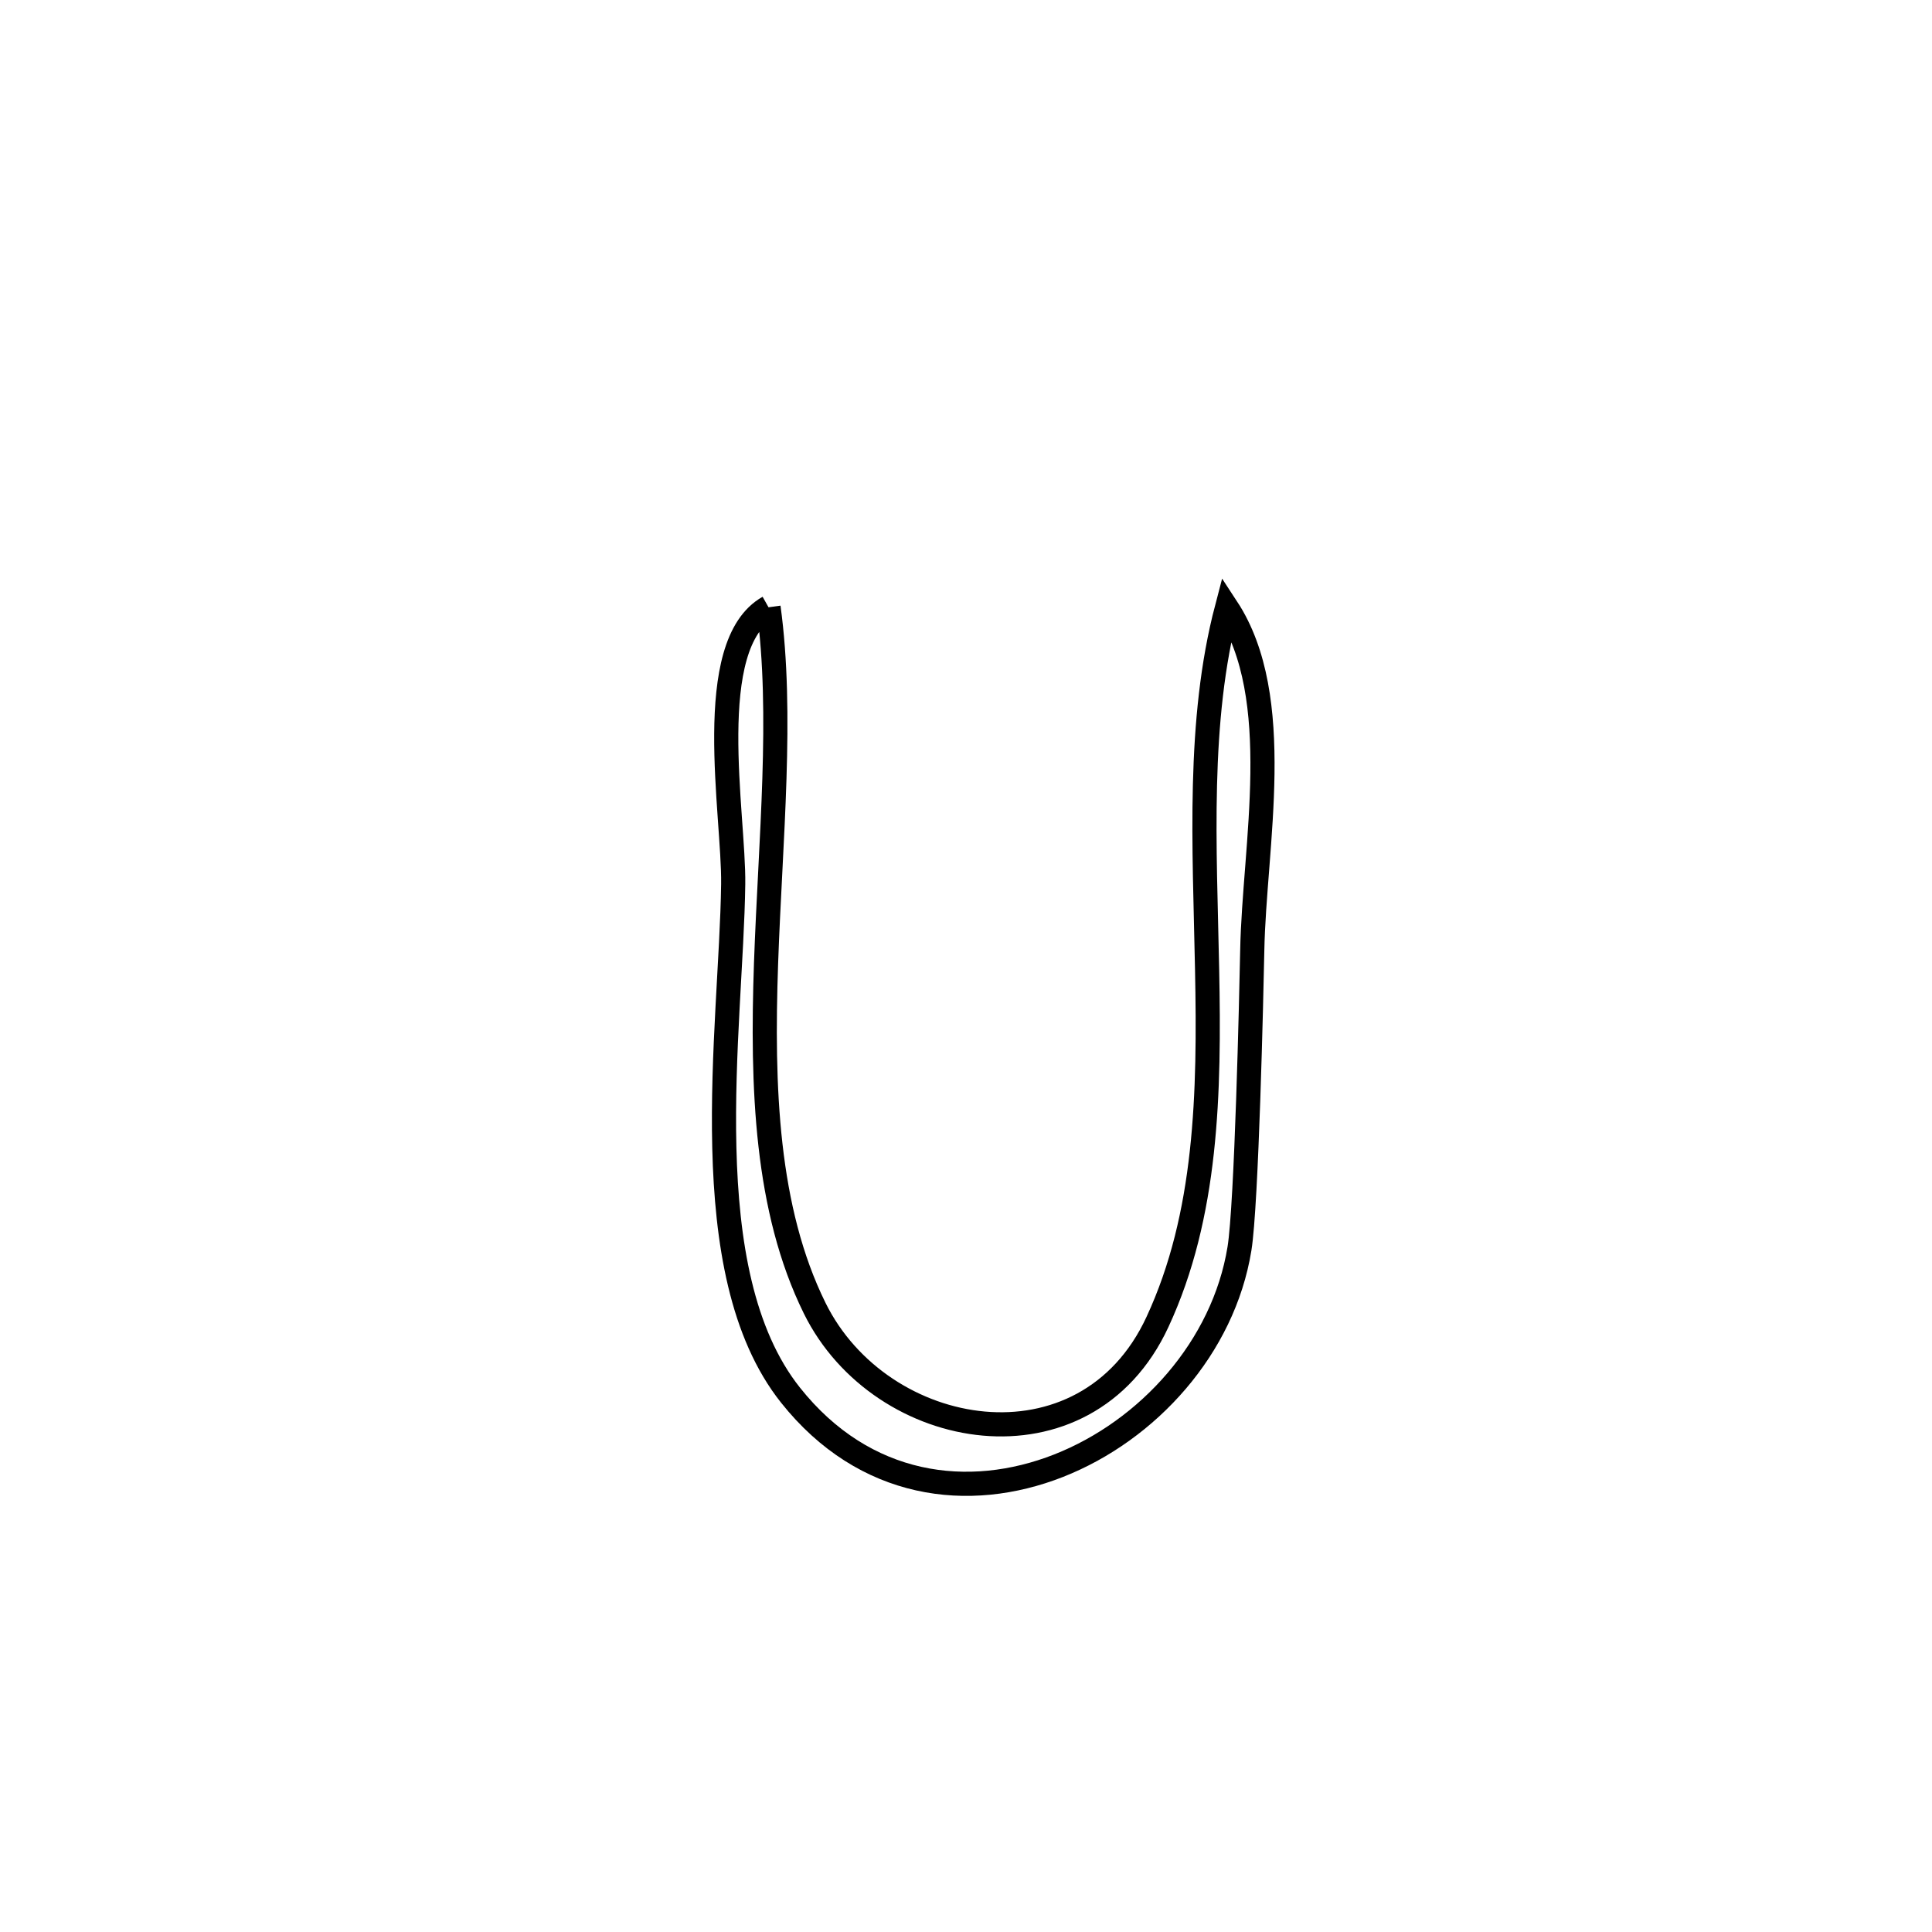 <svg xmlns="http://www.w3.org/2000/svg" viewBox="0.0 0.0 24.0 24.0" height="200px" width="200px"><path fill="none" stroke="black" stroke-width=".3" stroke-opacity="1.0"  filling="0" d="M9.547 7.544 L9.547 7.544 C9.729 8.866 9.57 10.429 9.516 11.969 C9.463 13.508 9.515 15.023 10.12 16.25 C10.942 17.917 13.484 18.35 14.378 16.423 C14.995 15.095 15.026 13.58 14.995 12.045 C14.965 10.511 14.872 8.957 15.241 7.552 L15.241 7.552 C15.974 8.669 15.58 10.508 15.556 11.805 C15.545 12.356 15.486 14.963 15.397 15.512 C15 17.959 11.661 19.647 9.82 17.331 C8.601 15.797 9.084 12.788 9.108 10.984 C9.12 10.121 8.72 8.01 9.547 7.544 L9.547 7.544"></path></svg>